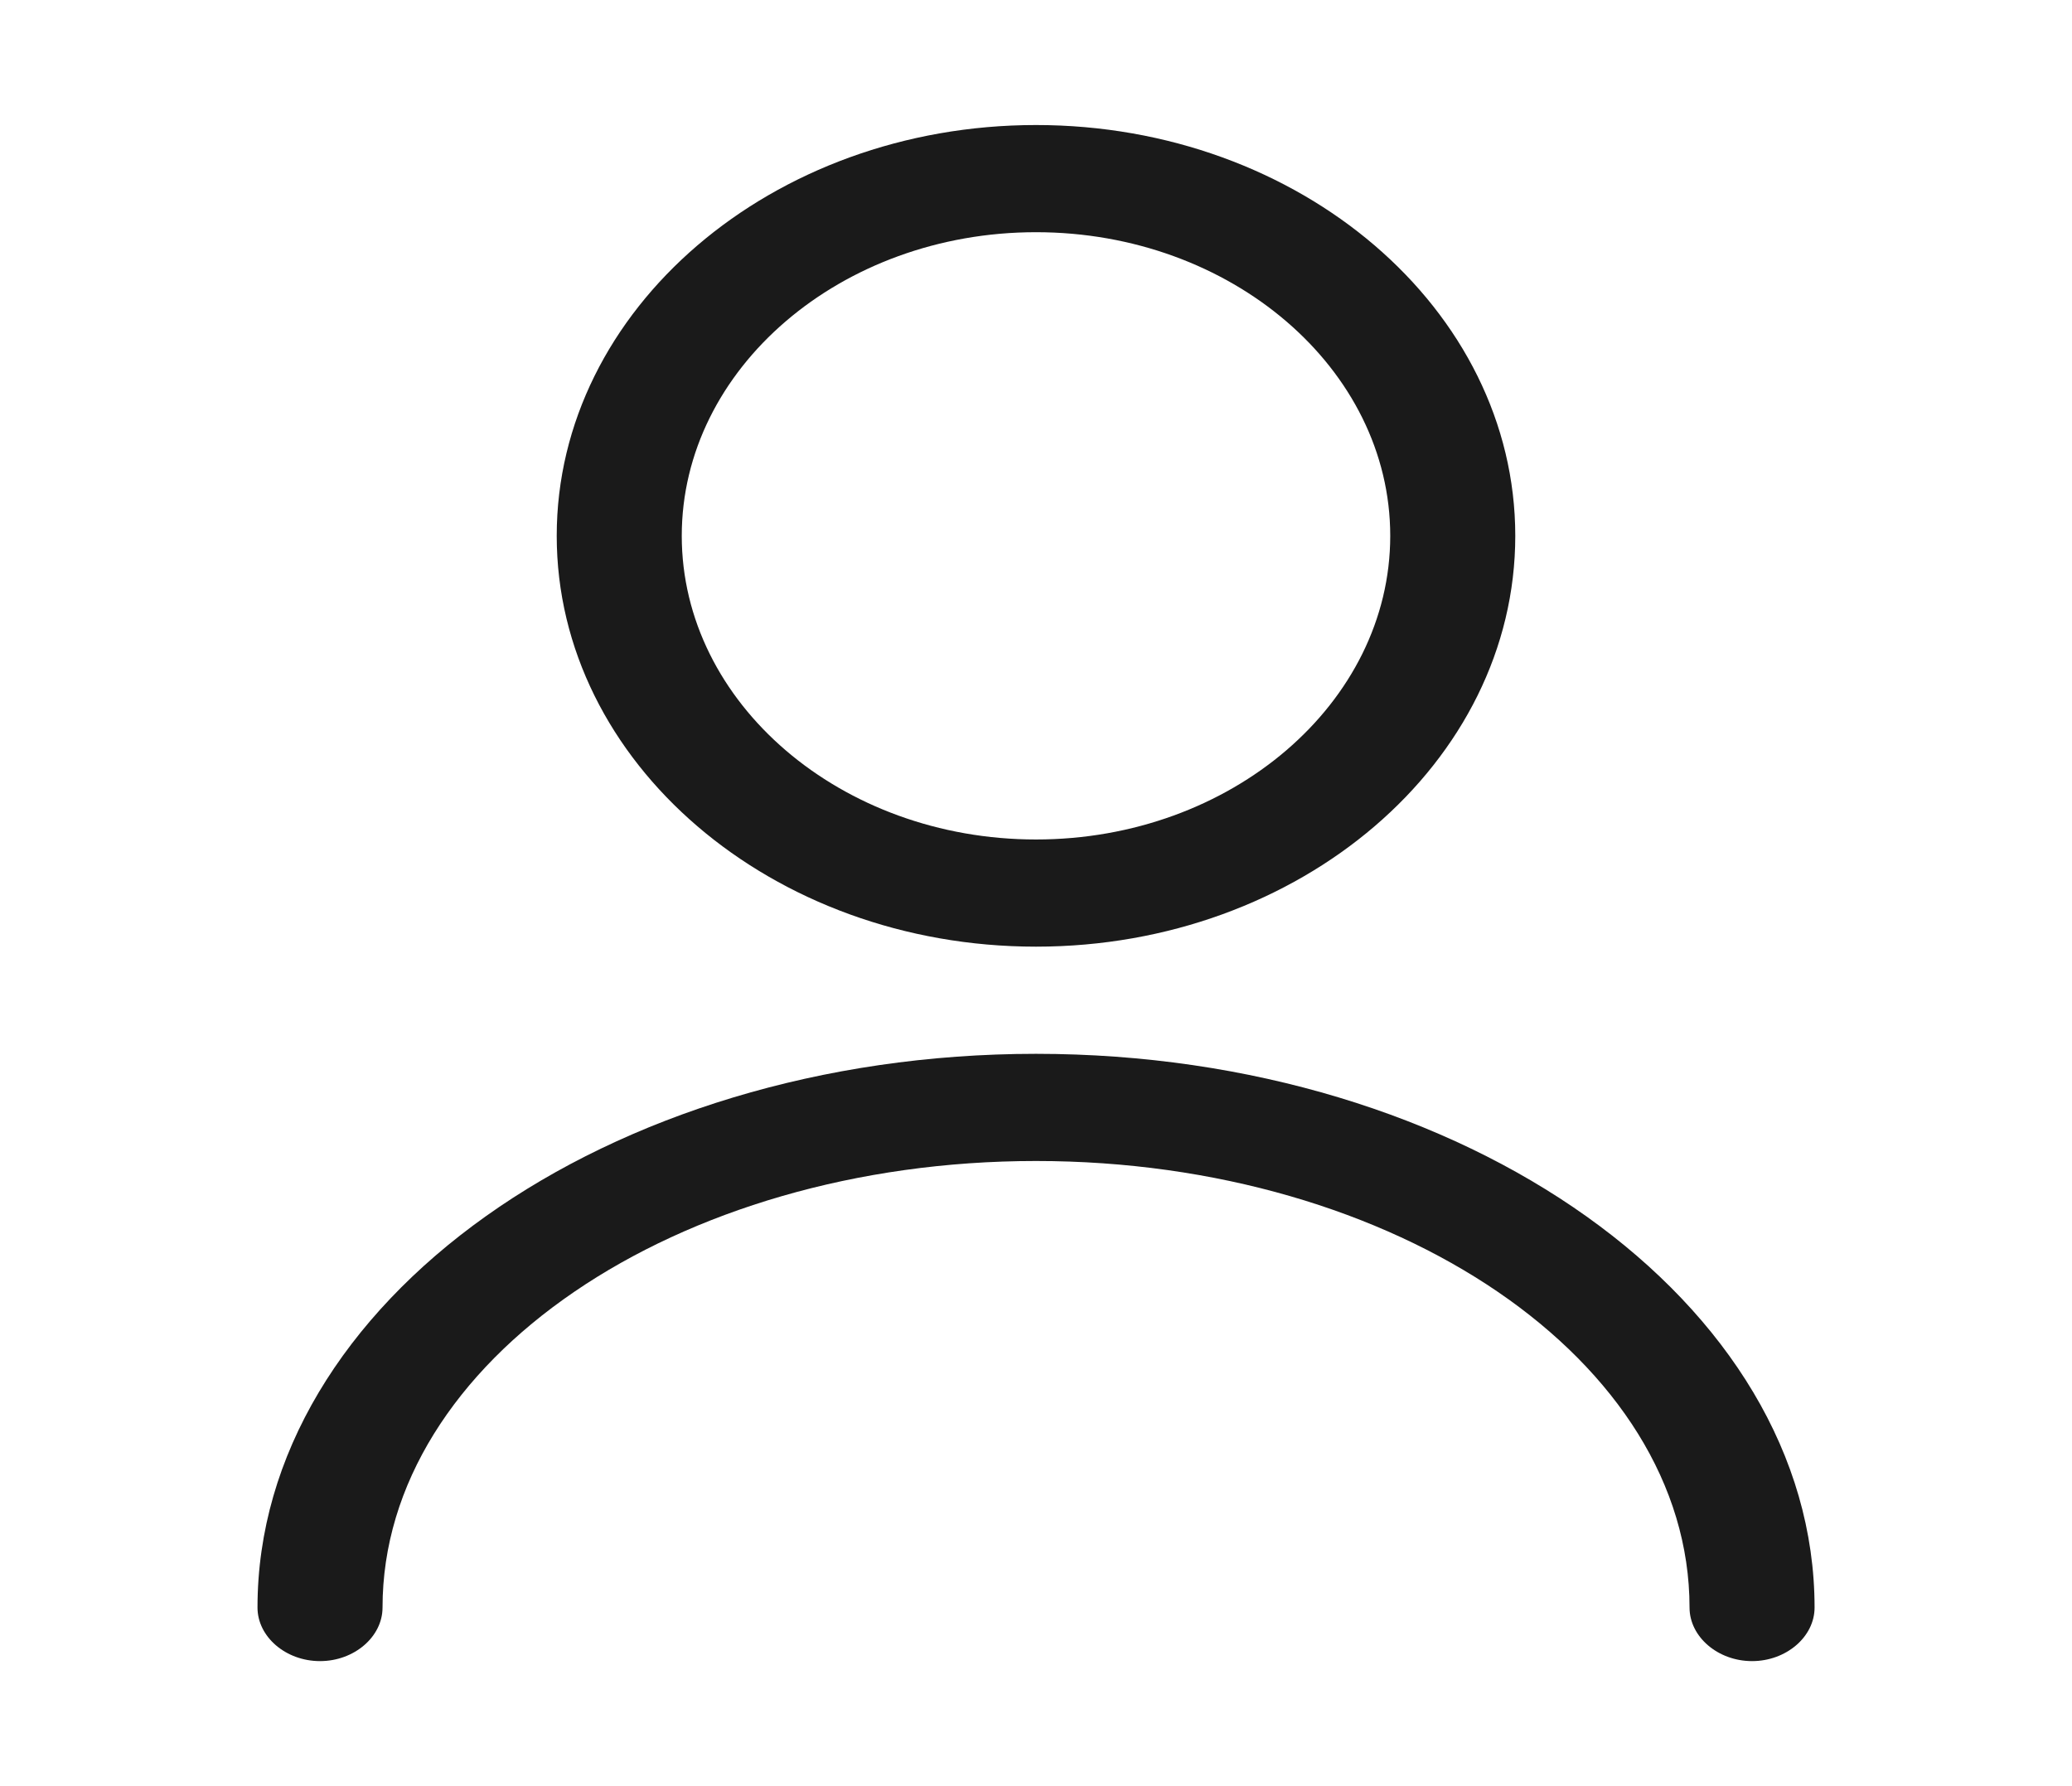 <svg width="29" height="25" viewBox="0 0 29 25" fill="none" xmlns="http://www.w3.org/2000/svg">
<path d="M14.5 13.25C10.802 13.25 7.792 10.67 7.792 7.5C7.792 4.33 10.802 1.75 14.5 1.75C18.198 1.75 21.208 4.33 21.208 7.5C21.208 10.67 18.198 13.25 14.5 13.25ZM14.5 3.25C11.77 3.25 9.542 5.16 9.542 7.5C9.542 9.84 11.77 11.75 14.5 11.75C17.23 11.75 19.458 9.84 19.458 7.5C19.458 5.16 17.23 3.25 14.5 3.25Z" fill="#1A1A1A"/>
<path d="M24.522 23.25C24.044 23.25 23.647 22.91 23.647 22.5C23.647 19.05 19.54 16.25 14.5 16.25C9.46 16.25 5.354 19.05 5.354 22.5C5.354 22.91 4.957 23.25 4.479 23.25C4 23.25 3.604 22.91 3.604 22.5C3.604 18.23 8.492 14.75 14.5 14.75C20.509 14.75 25.397 18.23 25.397 22.5C25.397 22.91 25 23.25 24.522 23.25Z" fill="#1A1A1A"/>
</svg>

